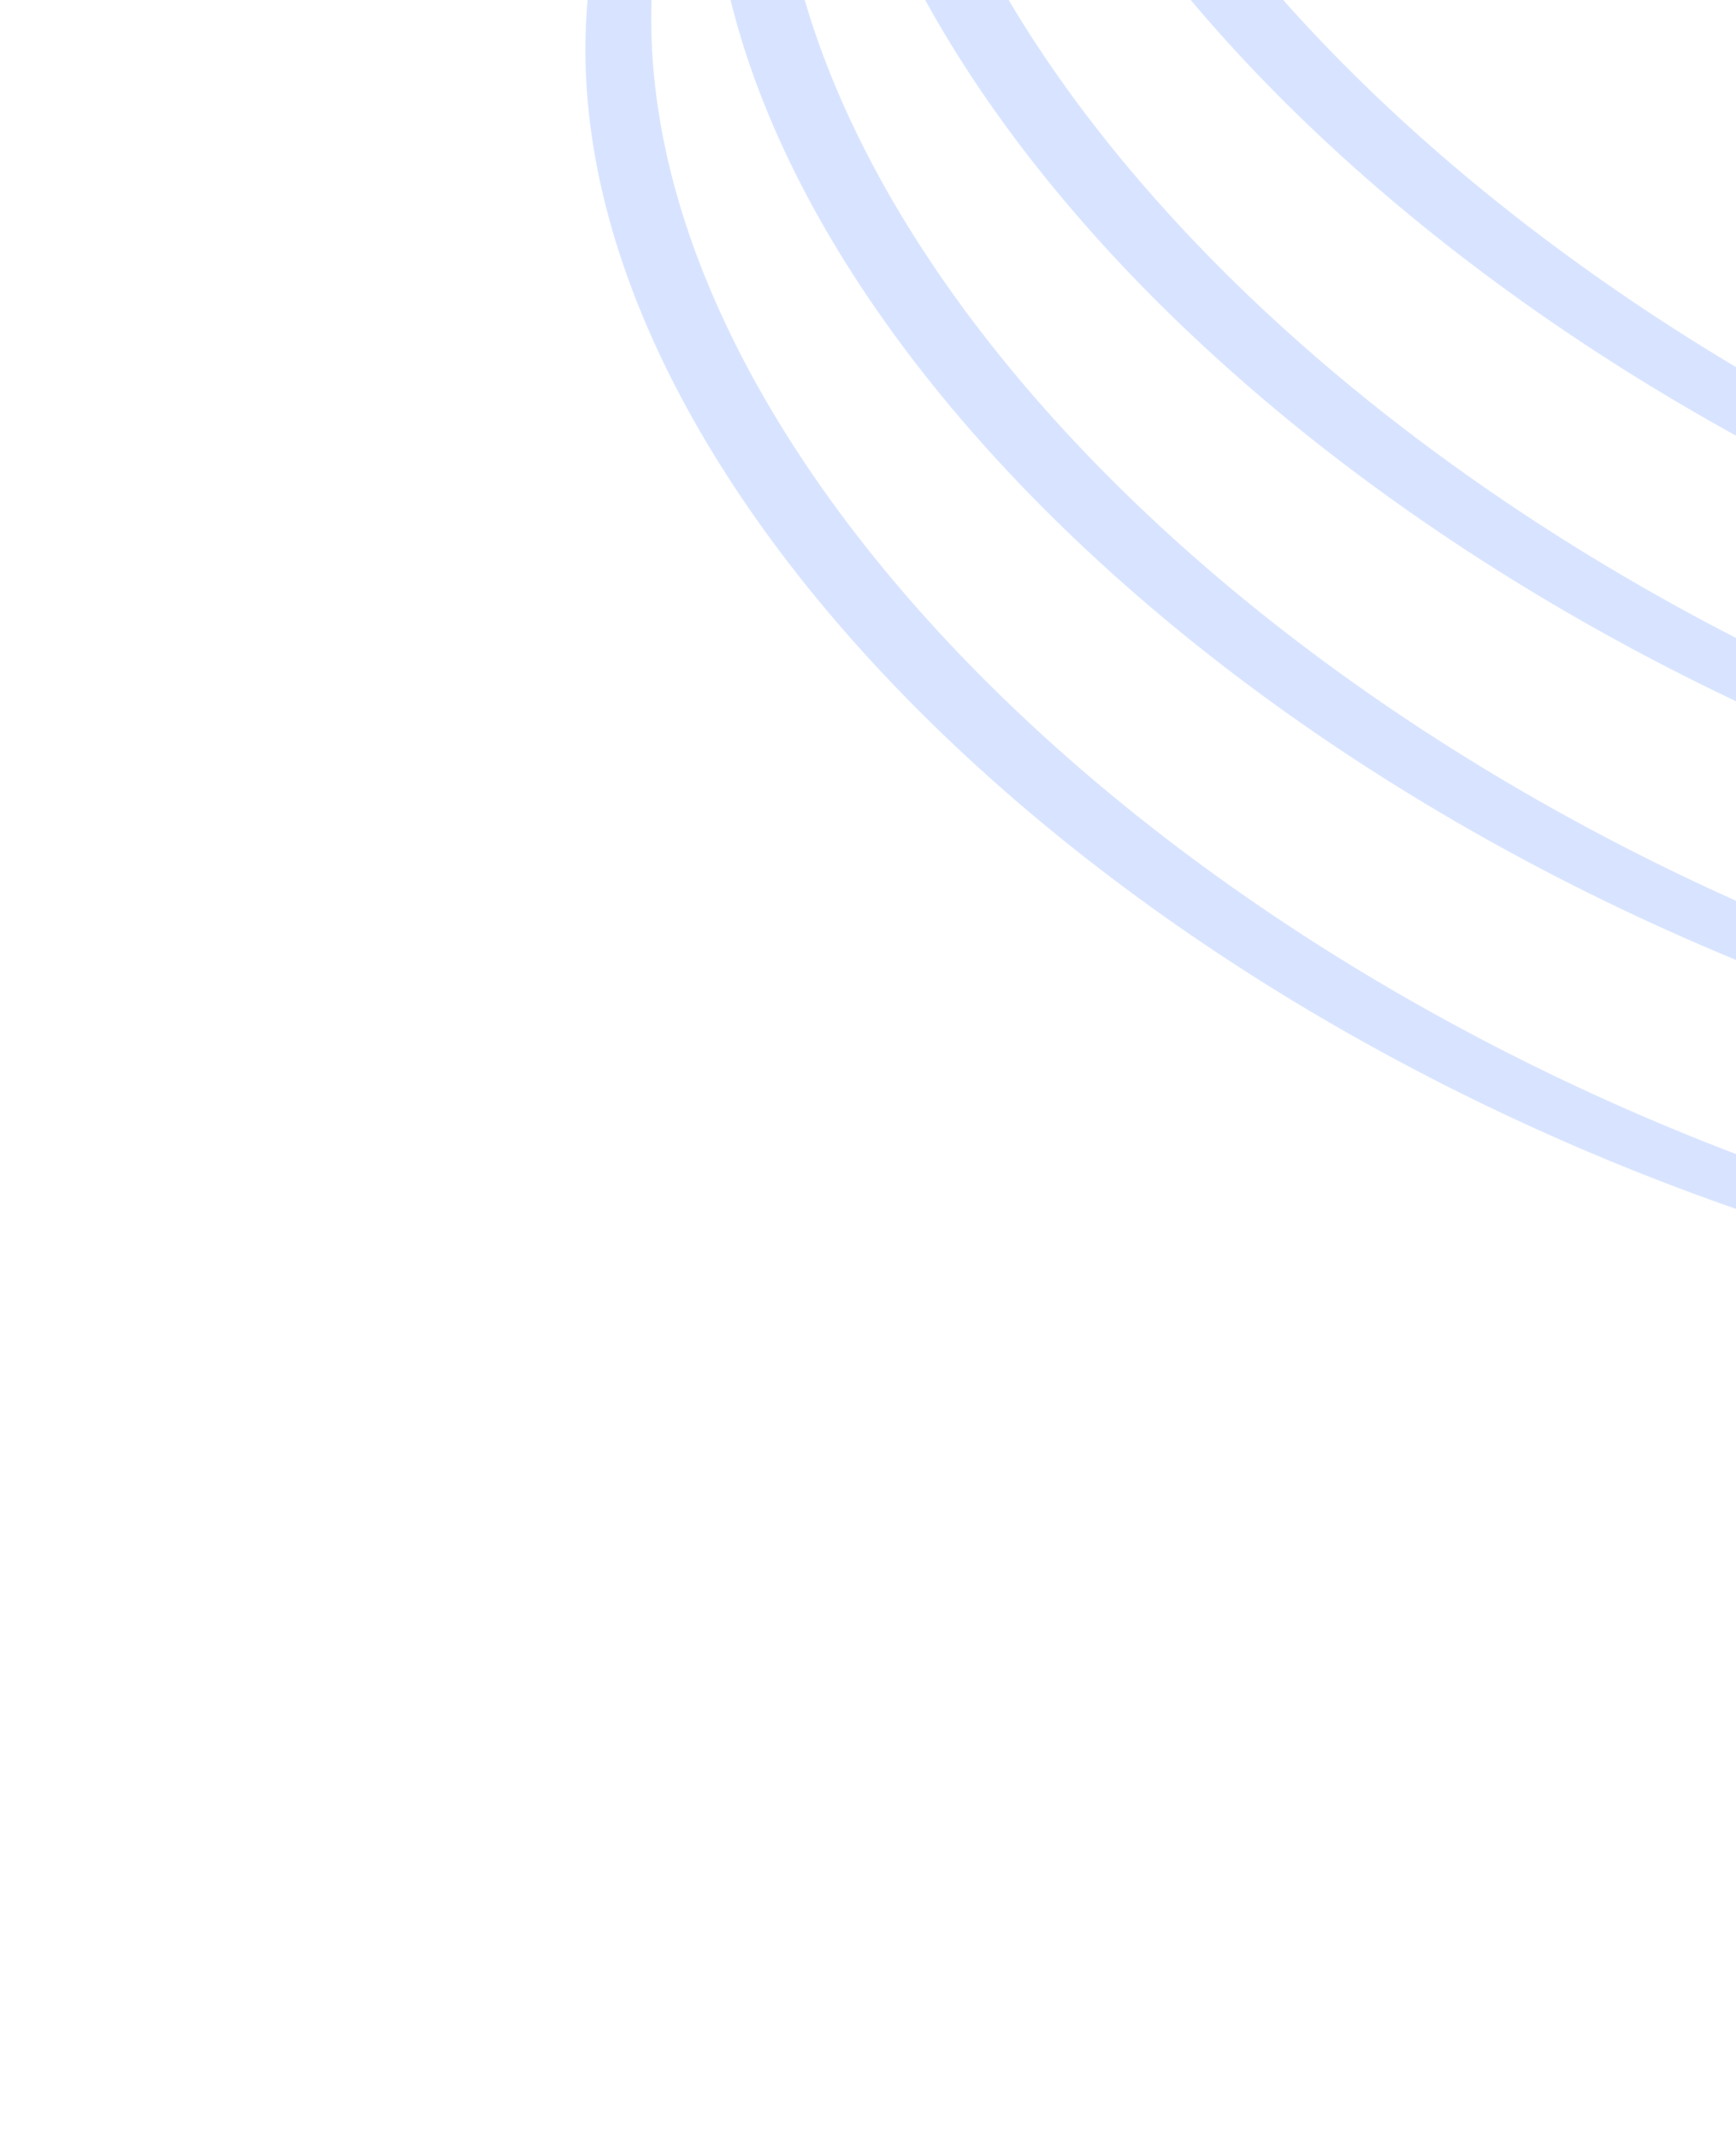 <svg width="359" height="442" viewBox="0 0 359 442" fill="none" xmlns="http://www.w3.org/2000/svg">
<path fill-rule="evenodd" clip-rule="evenodd" d="M272.895 -220.659C232.507 -203.879 205.058 -175.118 197.936 -136.281C180.736 -42.488 288.606 74.555 438.871 125.141C534.186 157.228 623.664 154.869 680.75 124.914C623.597 148.659 540.532 148.412 452.486 118.772C302.221 68.186 194.351 -48.857 211.551 -142.651C217.841 -176.95 239.985 -203.39 272.895 -220.659Z" fill="#D8E4FF"/>
<path fill-rule="evenodd" clip-rule="evenodd" d="M223.878 -135.781C183.499 -119 156.057 -90.242 148.936 -51.41C131.736 42.383 239.606 159.426 389.871 210.012C485.196 242.102 574.682 239.739 631.767 209.776C574.613 233.528 491.541 233.284 403.486 203.641C253.221 153.055 145.351 36.012 162.551 -57.782C168.84 -92.075 190.978 -118.512 223.878 -135.781Z" fill="#D8E4FF"/>
<path fill-rule="evenodd" clip-rule="evenodd" d="M246.821 -179.108C206.432 -162.328 178.984 -133.567 171.862 -94.731C154.662 -0.937 262.532 116.106 412.797 166.692C508.112 198.779 597.59 196.419 654.675 166.465C597.522 190.21 514.457 189.962 426.412 160.322C276.147 109.737 168.277 -7.306 185.477 -101.1C191.767 -135.399 213.911 -161.839 246.821 -179.108Z" fill="#D8E4FF"/>
<path fill-rule="evenodd" clip-rule="evenodd" d="M197.803 -94.23C157.424 -77.45 129.982 -48.691 122.861 -9.86C105.661 83.934 213.531 200.977 363.796 251.563C459.121 283.653 548.607 281.29 605.691 251.327C548.538 275.079 465.465 274.834 377.411 245.192C227.146 194.606 119.276 77.563 136.476 -16.231C142.765 -50.524 164.903 -76.961 197.803 -94.23Z" fill="#D8E4FF"/>
</svg>
